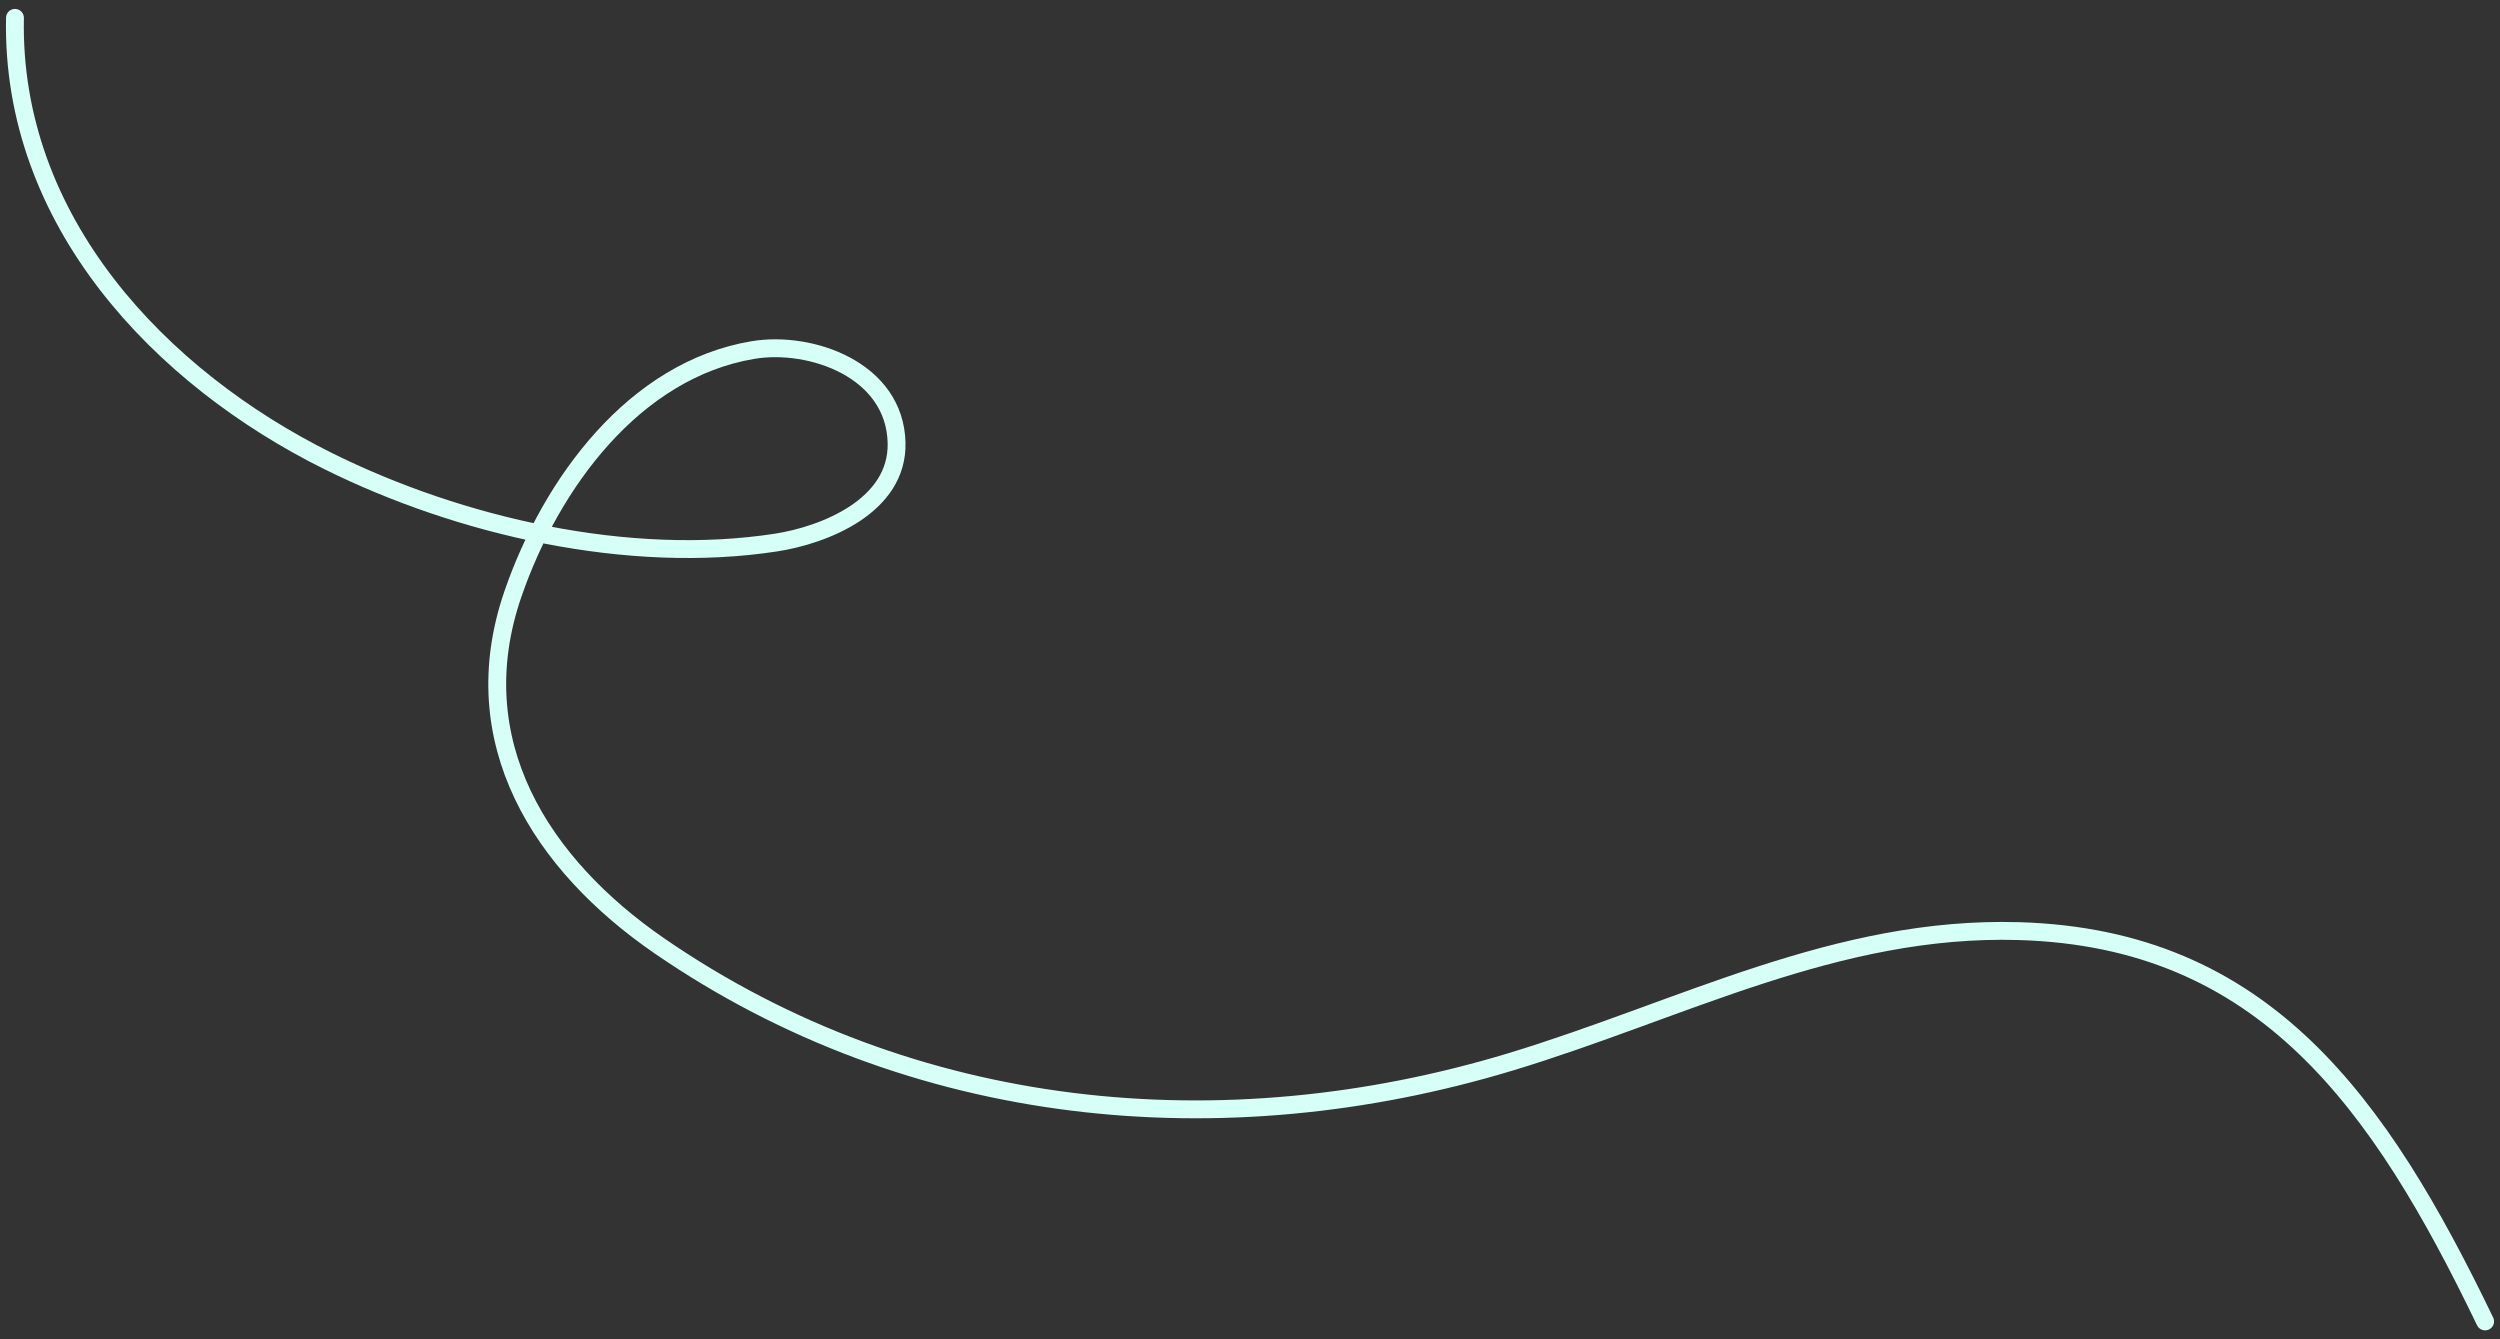 <svg width="420" height="225" viewBox="0 0 420 225" fill="none" xmlns="http://www.w3.org/2000/svg">
<rect x="0" y="0" width="420" height="225" fill="#333333" stroke="none"/>
<path d="M2.515 3C1.806 37.153 26.922 63.459 55.11 77.453C77.286 88.463 105.623 94.947 130.323 91.157C138.495 89.903 150.858 85.016 150.625 74.416C150.355 62.096 136.183 57.188 126.508 58.805C106.602 62.131 92.615 81.094 86.176 99.775C77.606 124.64 90.983 145.279 110.77 158.9C153.31 188.183 205.597 192.977 253.771 178.396C282.476 169.708 308.533 155.523 339.204 156.428C380.321 157.64 399.697 185.083 417.5 222" stroke="#D6FFF8" stroke-width="3" stroke-linecap="round"/>
</svg>
